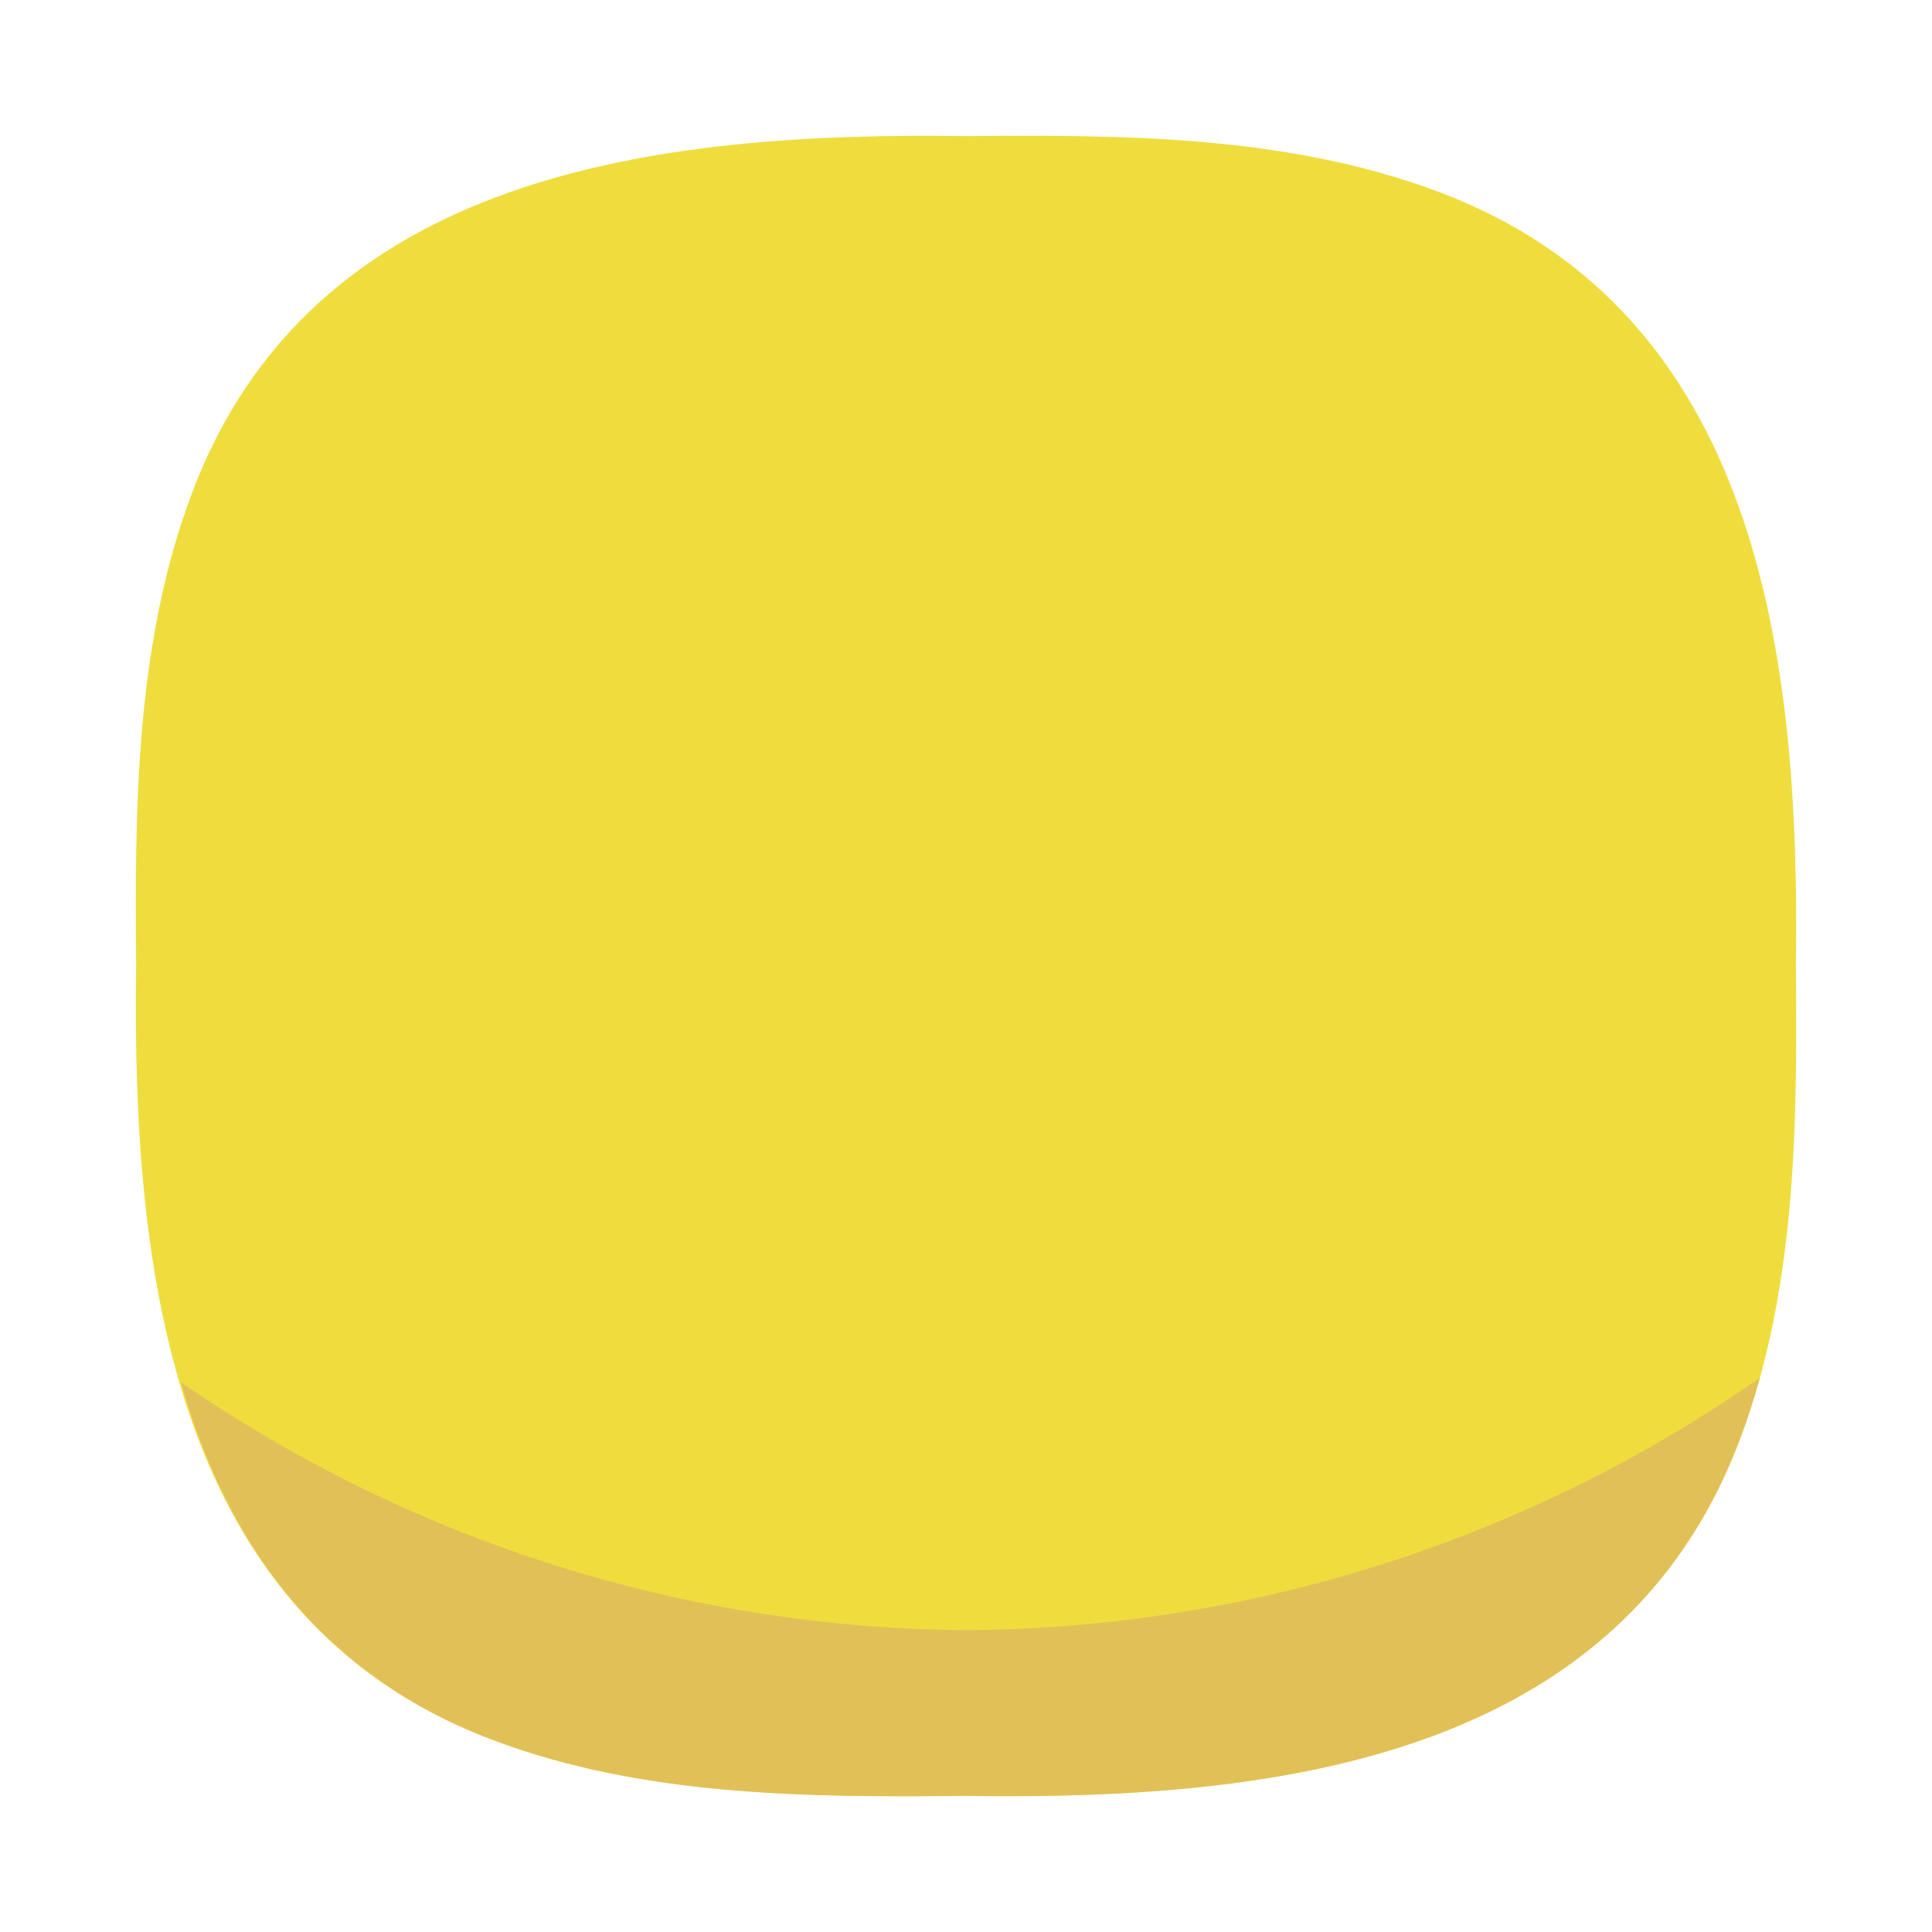 <svg xmlns="http://www.w3.org/2000/svg" viewBox="0 0 64 64">
  <g data-z="0" data-type="base">
    <!-- <path fill="url(#varGradient)" -->
    <path fill="#efdd3e"
      d="M59.49,32h0c.15-10.25-1.21-21.67-11.85-25.65C42.69,4.49,37.26,4.46,32,4.51h0C21.75,4.36,10.33,5.72,6.35,16.36,4.49,21.31,4.46,26.74,4.51,32h0C4.36,42.25,5.72,53.67,16.36,57.65c4.95,1.86,10.38,1.89,15.64,1.84h0c10.25.15,21.67-1.21,25.65-11.85C59.51,42.69,59.54,37.26,59.49,32Z" />
    <path
      fill="#e2c058"
      d="M32,54A46.35,46.35,0,0,1,6,45.79C7.48,51,10.52,55.47,16.36,57.65c4.95,1.86,10.38,1.89,15.64,1.84h0c10.25.15,21.67-1.21,25.65-11.85.25-.66.46-1.34.65-2A46.44,46.44,0,0,1,32,54Z" />
  </g>
</svg>